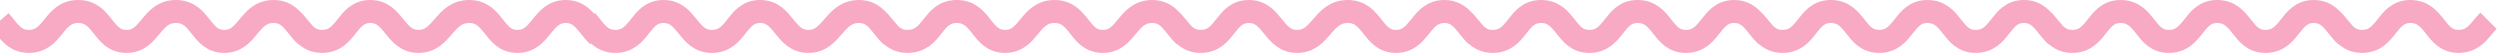 <svg xmlns="http://www.w3.org/2000/svg" xmlns:xlink="http://www.w3.org/1999/xlink" viewBox="0 0 217.4 4.6">
<path d="M0,1.8c0.7,0.8,1.2,1.8,2.5,1.8C4.7,3.6,4.6,1,6.8,1S8.9,3.6,11,3.6S13.1,1,15.3,1s2.1,2.6,4.2,2.6
	S21.6,1,23.8,1c1.5,0,1.9,1.3,2.8,2.1l-1.1-1.3c0.7,0.8,1.2,1.8,2.5,1.8c2.2,0,2.1-2.6,4.2-2.6s2.1,2.6,4.2,2.6S38.6,1,40.8,1
	s2.1,2.6,4.2,2.6S47.1,1,49.2,1c1.5,0,1.9,1.3,2.8,2.1L51,1.8c0.7,0.8,1.2,1.8,2.5,1.8c2.2,0,2.1-2.6,4.2-2.6s2.1,2.6,4.2,2.6
	c2.2,0,2.1-2.6,4.2-2.6s2.1,2.6,4.2,2.6S72.5,1,74.7,1c1.5,0,1.9,1.3,2.8,2.1l-1.1-1.3c0.7,0.8,1.2,1.8,2.5,1.8
	C81.2,3.6,81,1,83.2,1s2.1,2.6,4.2,2.6S89.5,1,91.7,1s2.1,2.6,4.2,2.6S98,1,100.2,1c1.5,0,1.9,1.3,2.8,2.1l-1.1-1.3
	c0.7,0.8,1.2,1.8,2.5,1.8c2.2,0,2.1-2.6,4.2-2.6s2.1,2.6,4.2,2.6S115,1,117.2,1s2.1,2.6,4.2,2.6s2.1-2.6,4.2-2.6
	c1.5,0,1.9,1.3,2.8,2.1l-1.1-1.3c0.7,0.8,1.2,1.8,2.5,1.8c2.2,0,2.1-2.6,4.2-2.6c2.2,0,2.1,2.6,4.2,2.6c2.2,0,2.1-2.6,4.2-2.6
	c2.2,0,2.1,2.6,4.2,2.6c2.2,0,2.1-2.6,4.2-2.6c1.5,0,1.9,1.3,2.8,2.1l-1.1-1.3c0.7,0.8,1.2,1.8,2.5,1.8c2.2,0,2.1-2.6,4.2-2.6
	c2.2,0,2.1,2.6,4.2,2.6c2.2,0,2.1-2.6,4.2-2.6c2.2,0,2.1,2.6,4.2,2.6c2.2,0,2.1-2.6,4.2-2.6c1.5,0,1.9,1.3,2.8,2.1l-1.1-1.3
	c0.7,0.8,1.2,1.8,2.5,1.8c2.2,0,2.1-2.6,4.2-2.6c2.2,0,2.1,2.6,4.2,2.6c2.2,0,2.1-2.6,4.2-2.6c2.2,0,2.1,2.6,4.2,2.6
	c2.2,0,2.1-2.6,4.2-2.6c1.5,0,1.9,1.3,2.8,2.1l-1.1-1.3c0.7,0.8,1.2,1.8,2.5,1.8c2.2,0,2.1-2.6,4.2-2.6c2.2,0,2.1,2.6,4.2,2.6
	c1.4,0,1.9-1.1,2.6-1.8" fill="none" stroke="#F8A9C4" stroke-width="2"/>
</svg>
